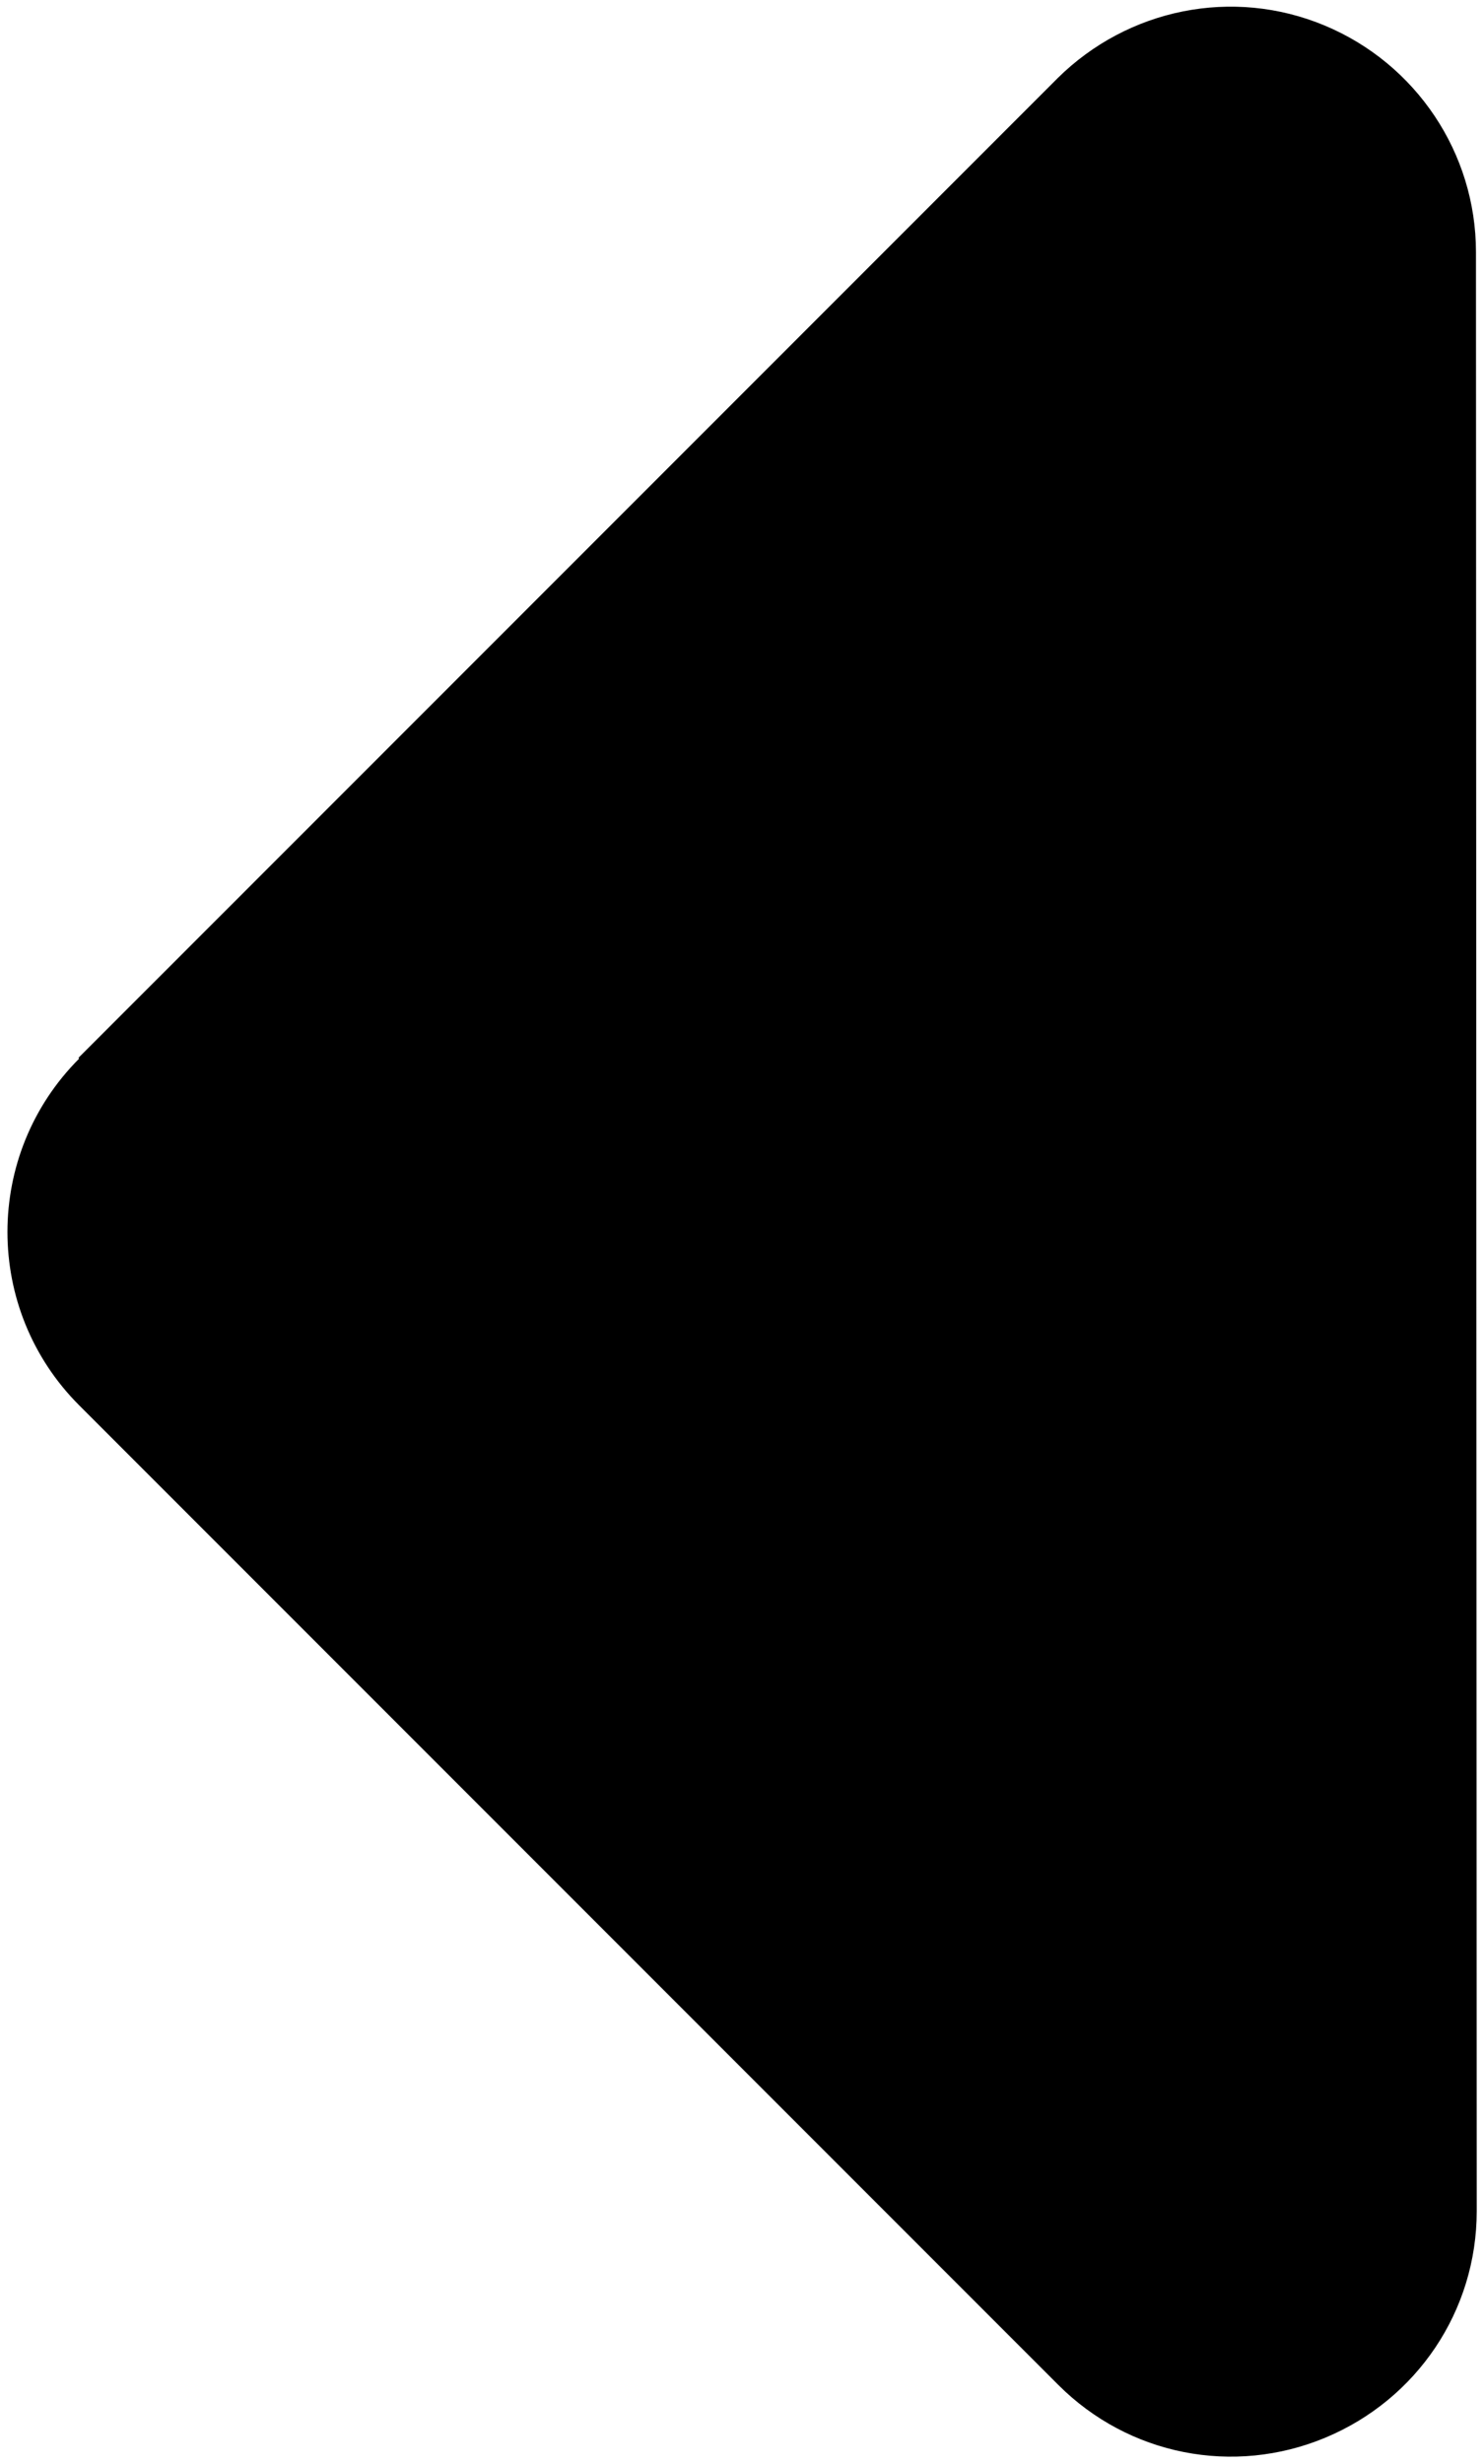 <svg width="194" height="322" viewBox="0 0 194 322" fill="none" xmlns="http://www.w3.org/2000/svg">
<path d="M10.349 138.326C-2.151 150.826 -2.151 171.126 10.349 183.626L138.349 311.626C147.549 320.826 161.249 323.526 173.249 318.526C185.249 313.526 193.049 301.926 193.049 288.926L192.949 32.926C192.949 20.026 185.149 8.326 173.149 3.326C161.149 -1.674 147.449 1.126 138.249 10.226L10.249 138.226L10.349 138.326Z" fill="black"/>
</svg>
